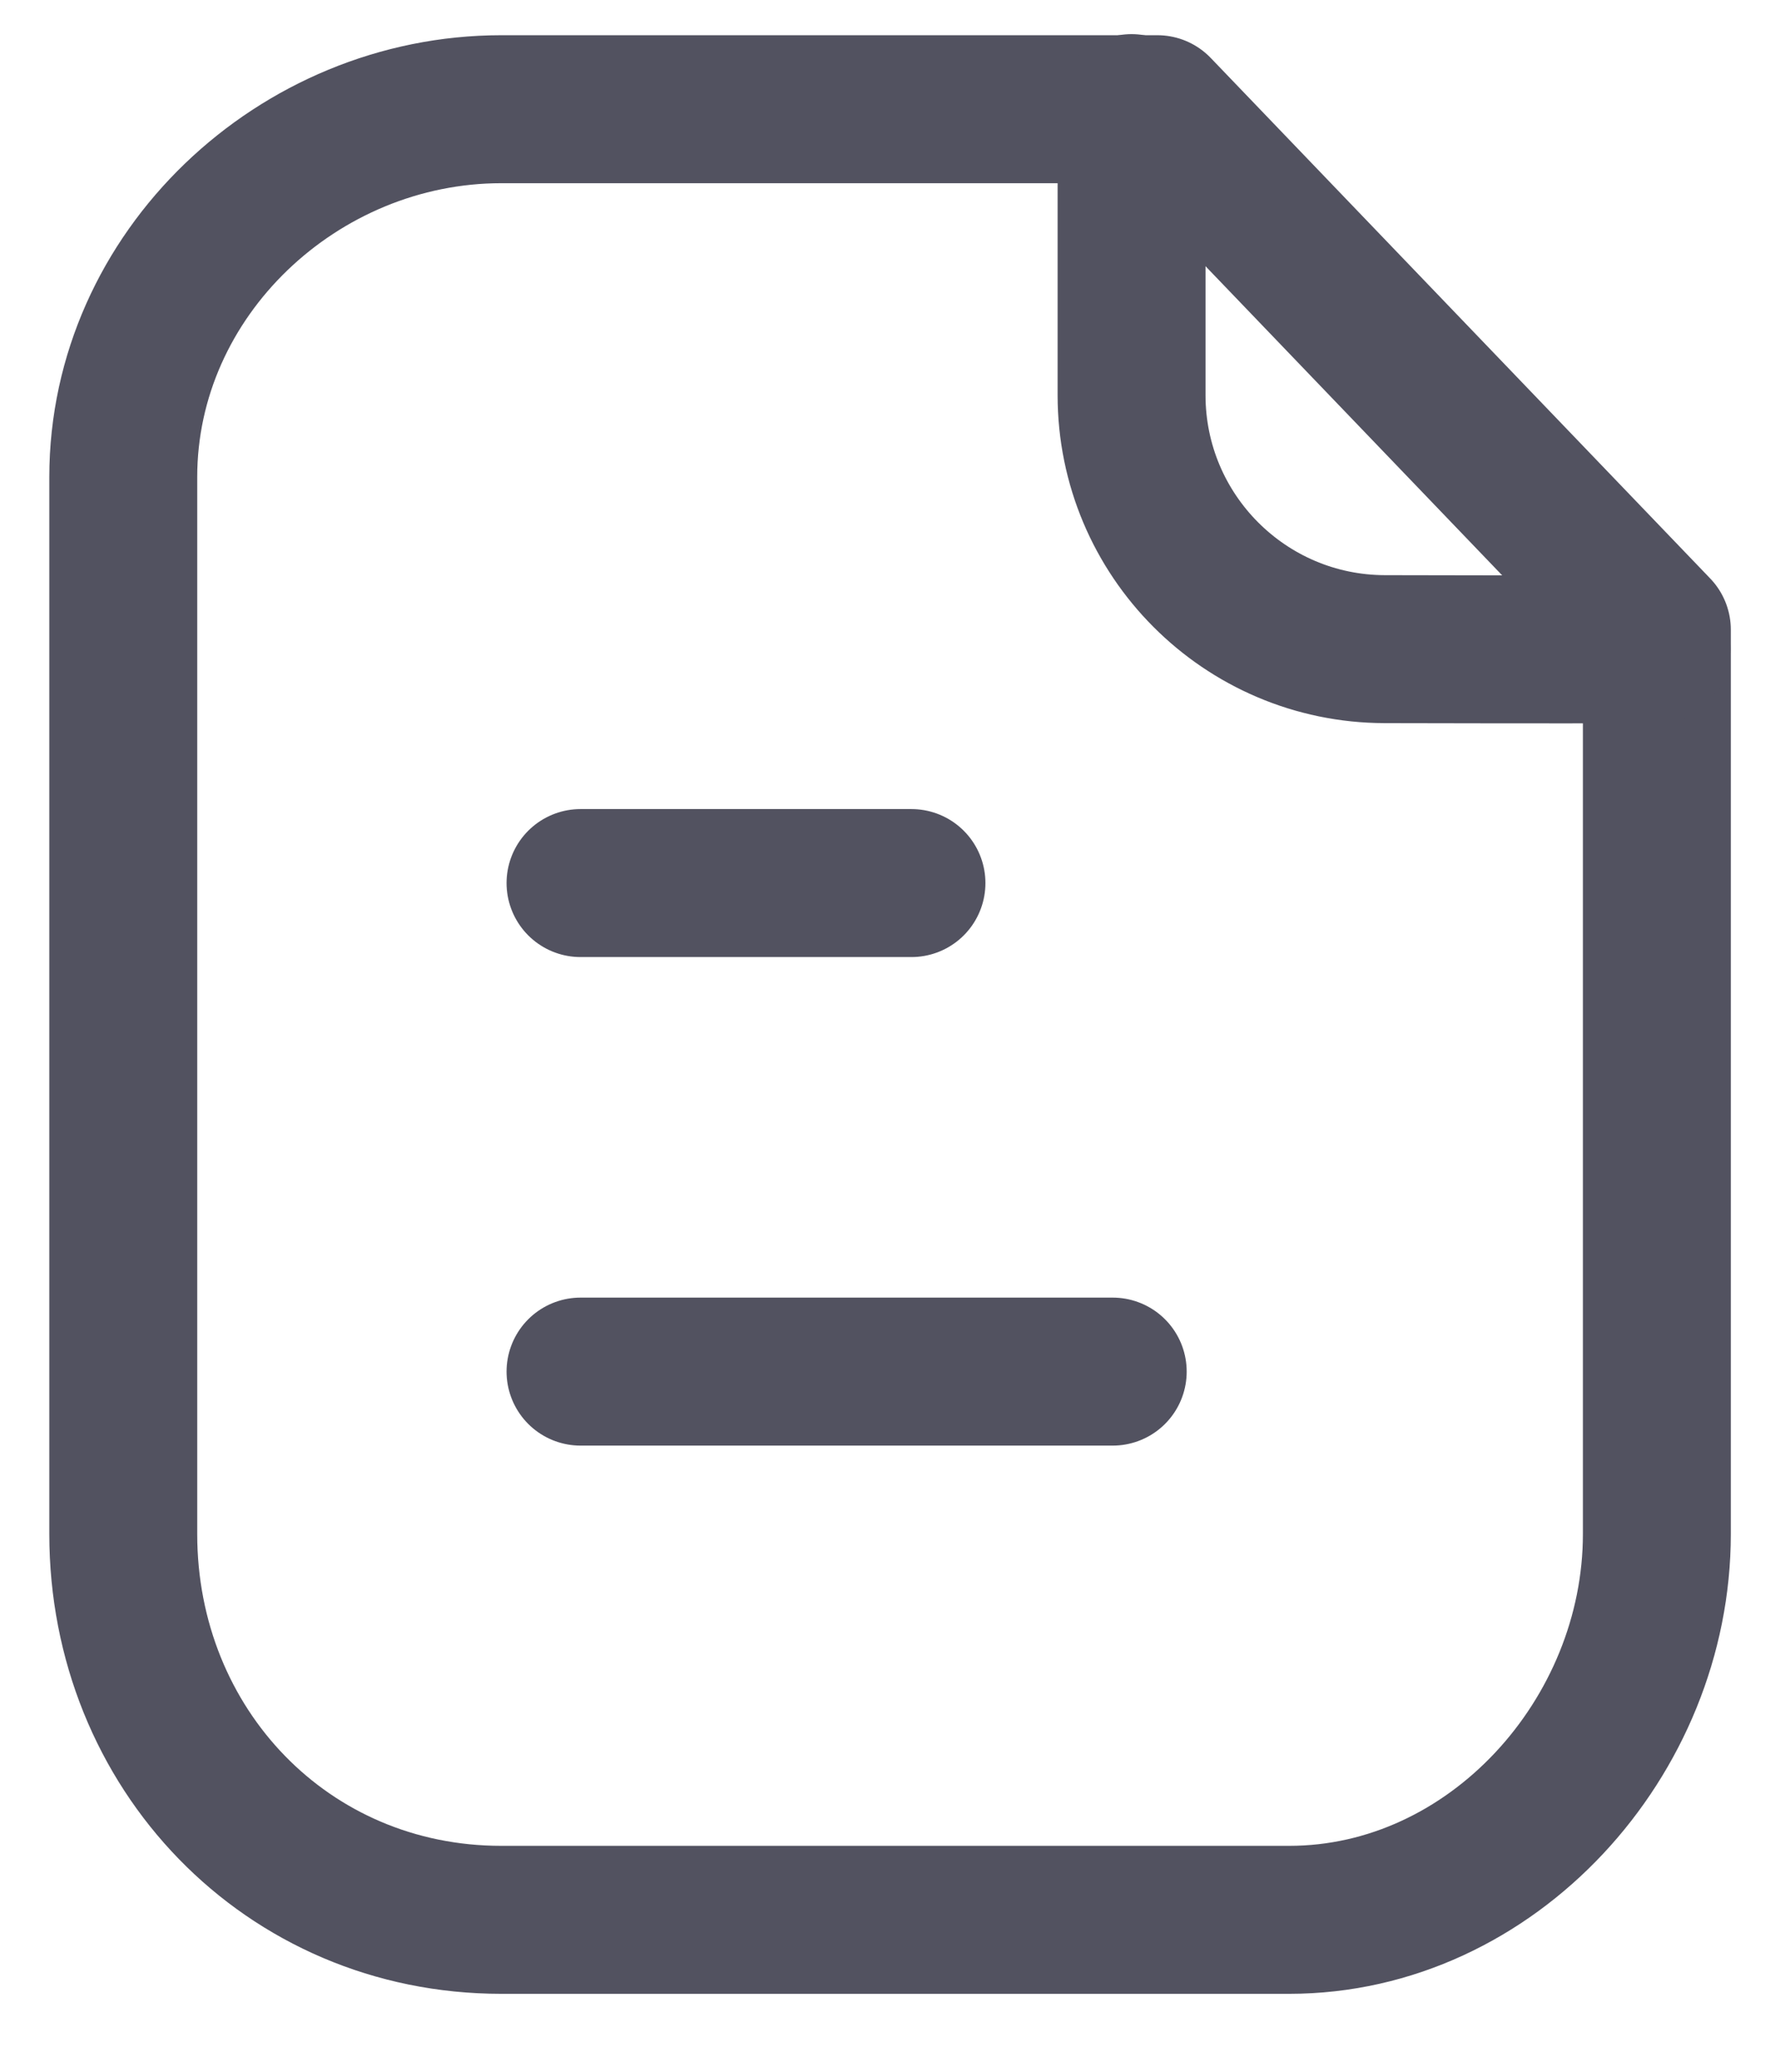 <svg width="18" height="21" viewBox="0 0 18 21" fill="none" xmlns="http://www.w3.org/2000/svg">
<path fill-rule="evenodd" clip-rule="evenodd" d="M11.737 1.107H5.084C3.025 1.107 1.25 2.776 1.25 4.836V15.549C1.25 17.725 2.909 19.46 5.084 19.46H13.073C15.133 19.46 16.802 17.61 16.802 15.549V6.383L11.737 1.107Z" stroke="#525260" stroke-width="1.5" stroke-linecap="round" stroke-linejoin="round"/>
<path d="M11.475 1.096V4.005C11.475 5.425 12.624 6.577 14.043 6.58C15.36 6.583 16.707 6.584 16.798 6.578" stroke="#525260" stroke-width="1.5" stroke-linecap="round" stroke-linejoin="round"/>
<path d="M11.284 13.903H5.887" stroke="#525260" stroke-width="1.5" stroke-linecap="round" stroke-linejoin="round"/>
<path d="M9.243 8.951H5.887" stroke="#525260" stroke-width="1.5" stroke-linecap="round" stroke-linejoin="round"/>
</svg>
